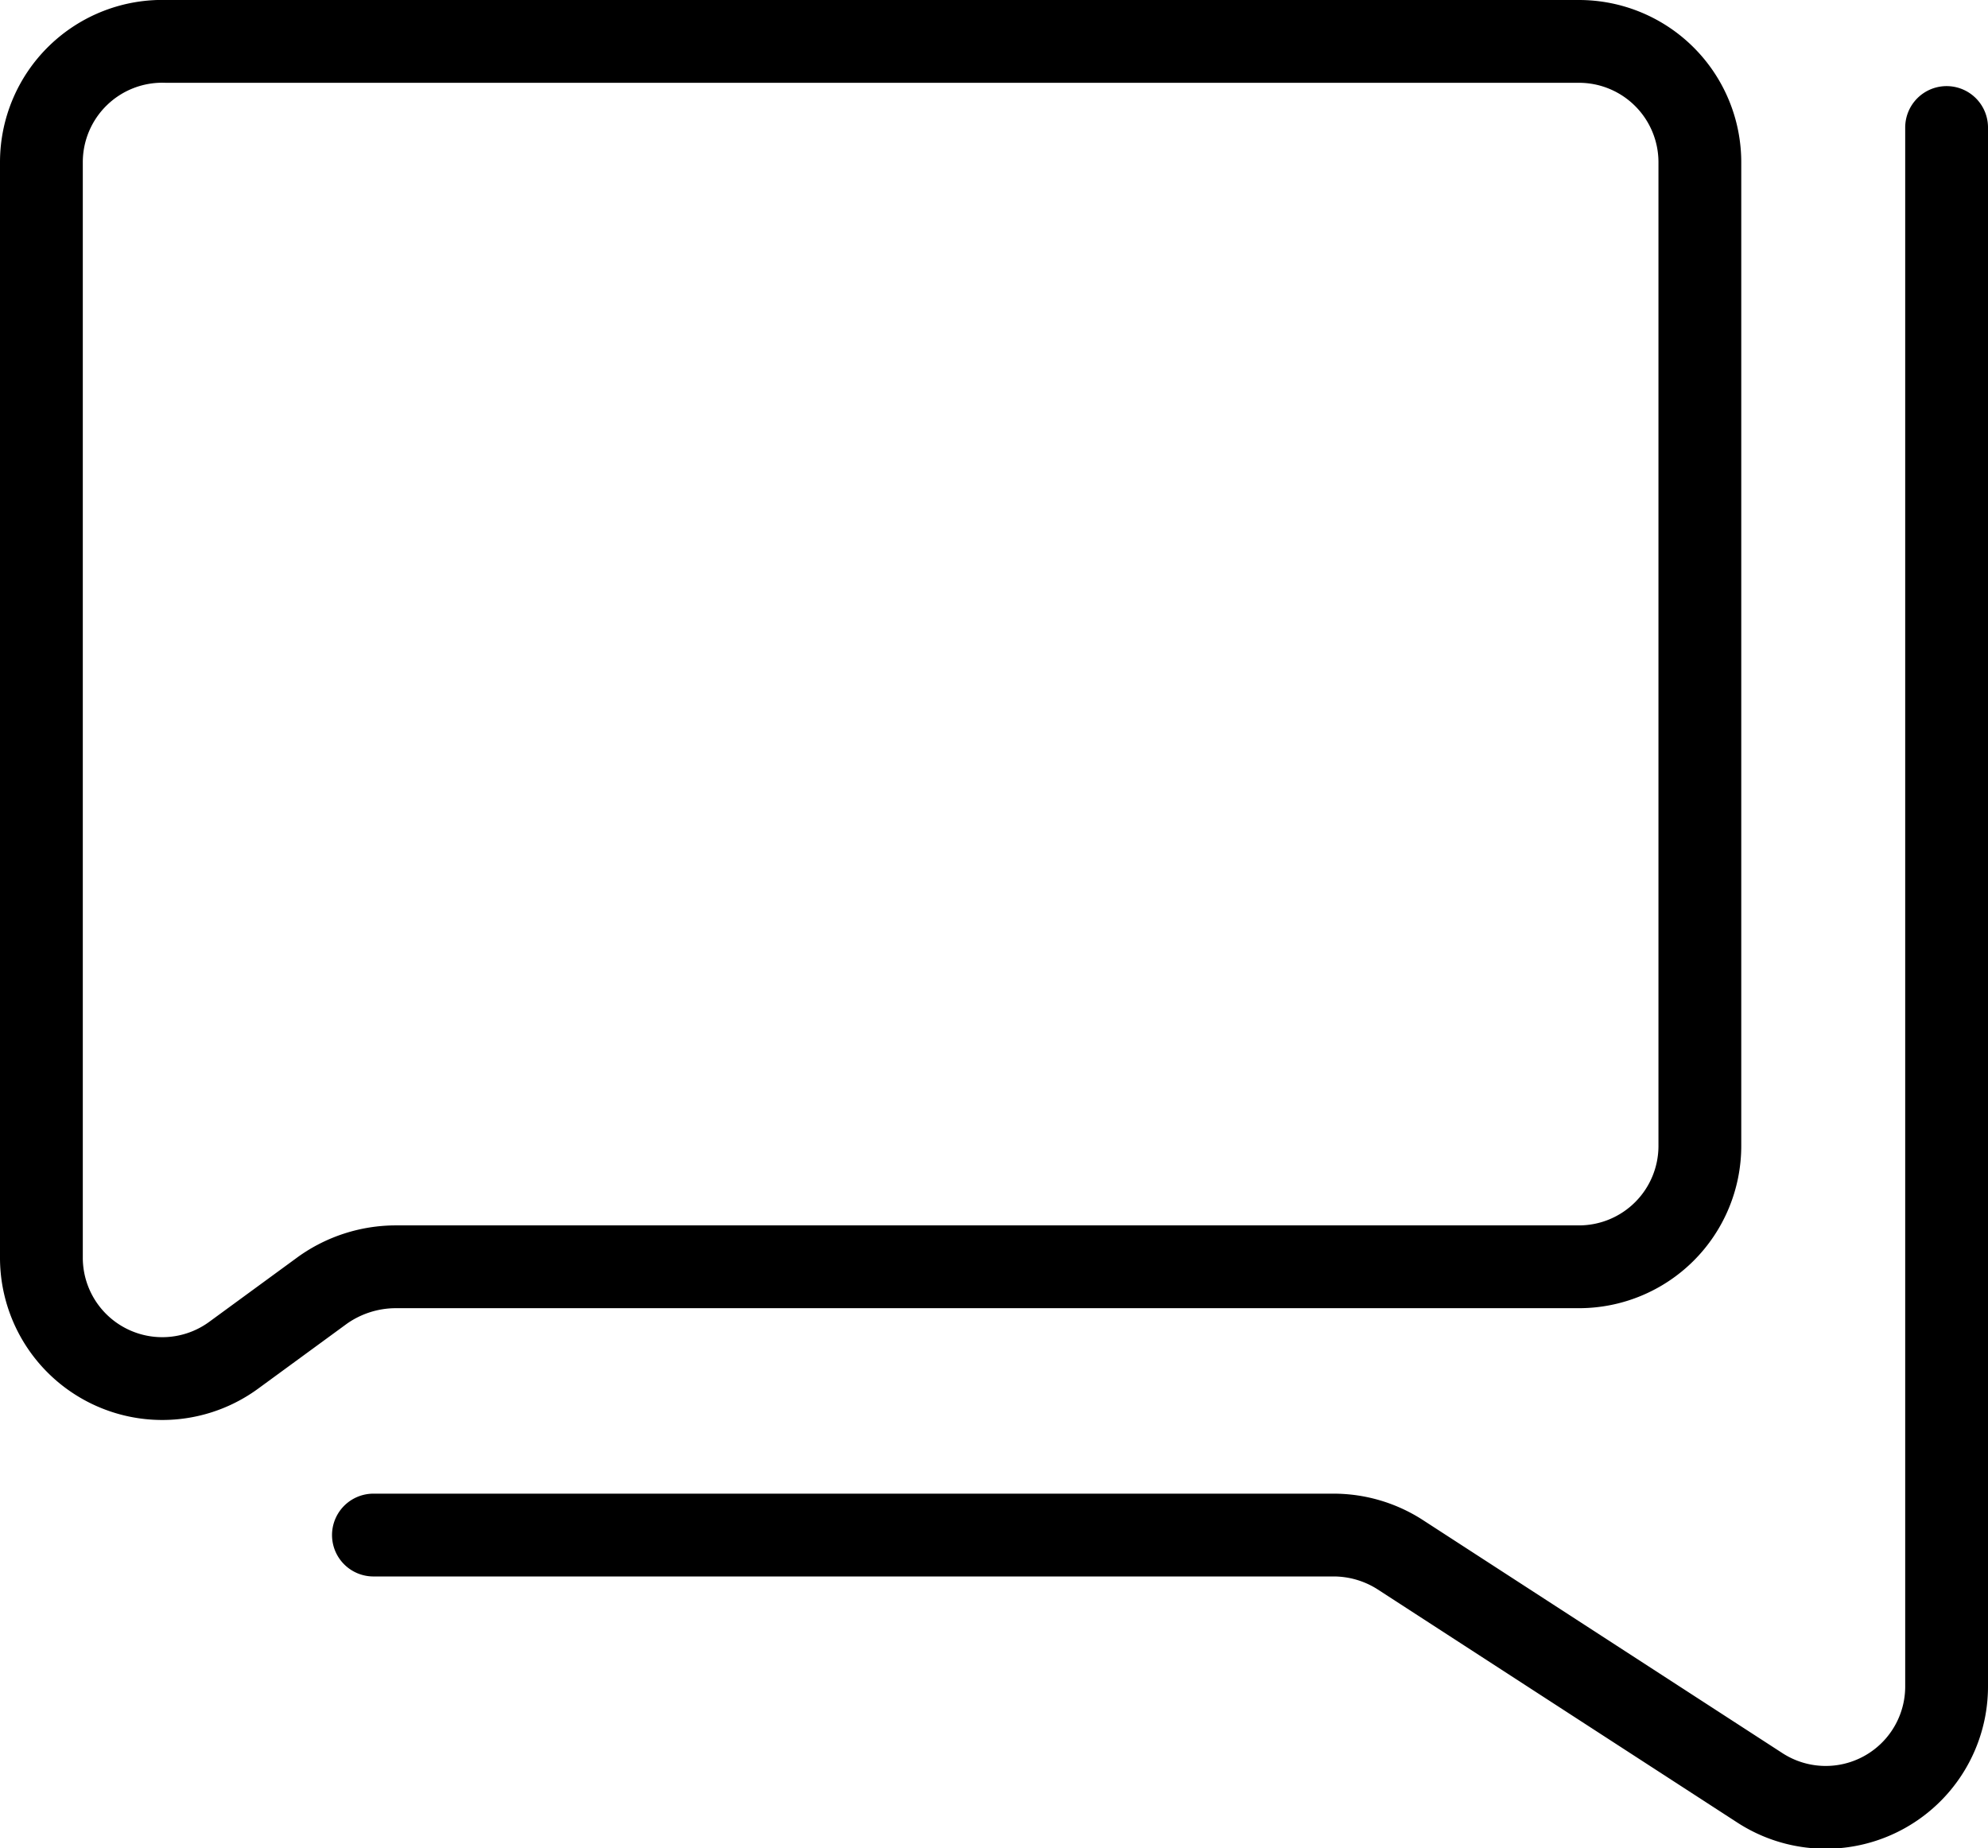 <svg id="ee56ce6a-5598-46f0-aef4-2850d723f641" data-name="Layer 1" xmlns="http://www.w3.org/2000/svg" viewBox="0 0 24.01 22.32"><path d="M19.06,16.26H4.76a1.53,1.53,0,0,0-.87.28l-1.08.79A1.46,1.46,0,0,1,.49,16.15V2.92A1.46,1.46,0,0,1,2,1.46H19.06a1.46,1.46,0,0,1,1.46,1.46V14.8A1.46,1.46,0,0,1,19.06,16.26Z" transform="translate(0.01 -0.96)" fill="none" stroke="#000" stroke-miterlimit="10"/><path d="M4.5,19.5H16.09a1.49,1.49,0,0,1,.8.23l4.35,2.82a1.46,1.46,0,0,0,2.26-1.23V2.5" transform="translate(0.01 -0.96)" fill="none" stroke="#000" stroke-linecap="round" stroke-miterlimit="10"/></svg>